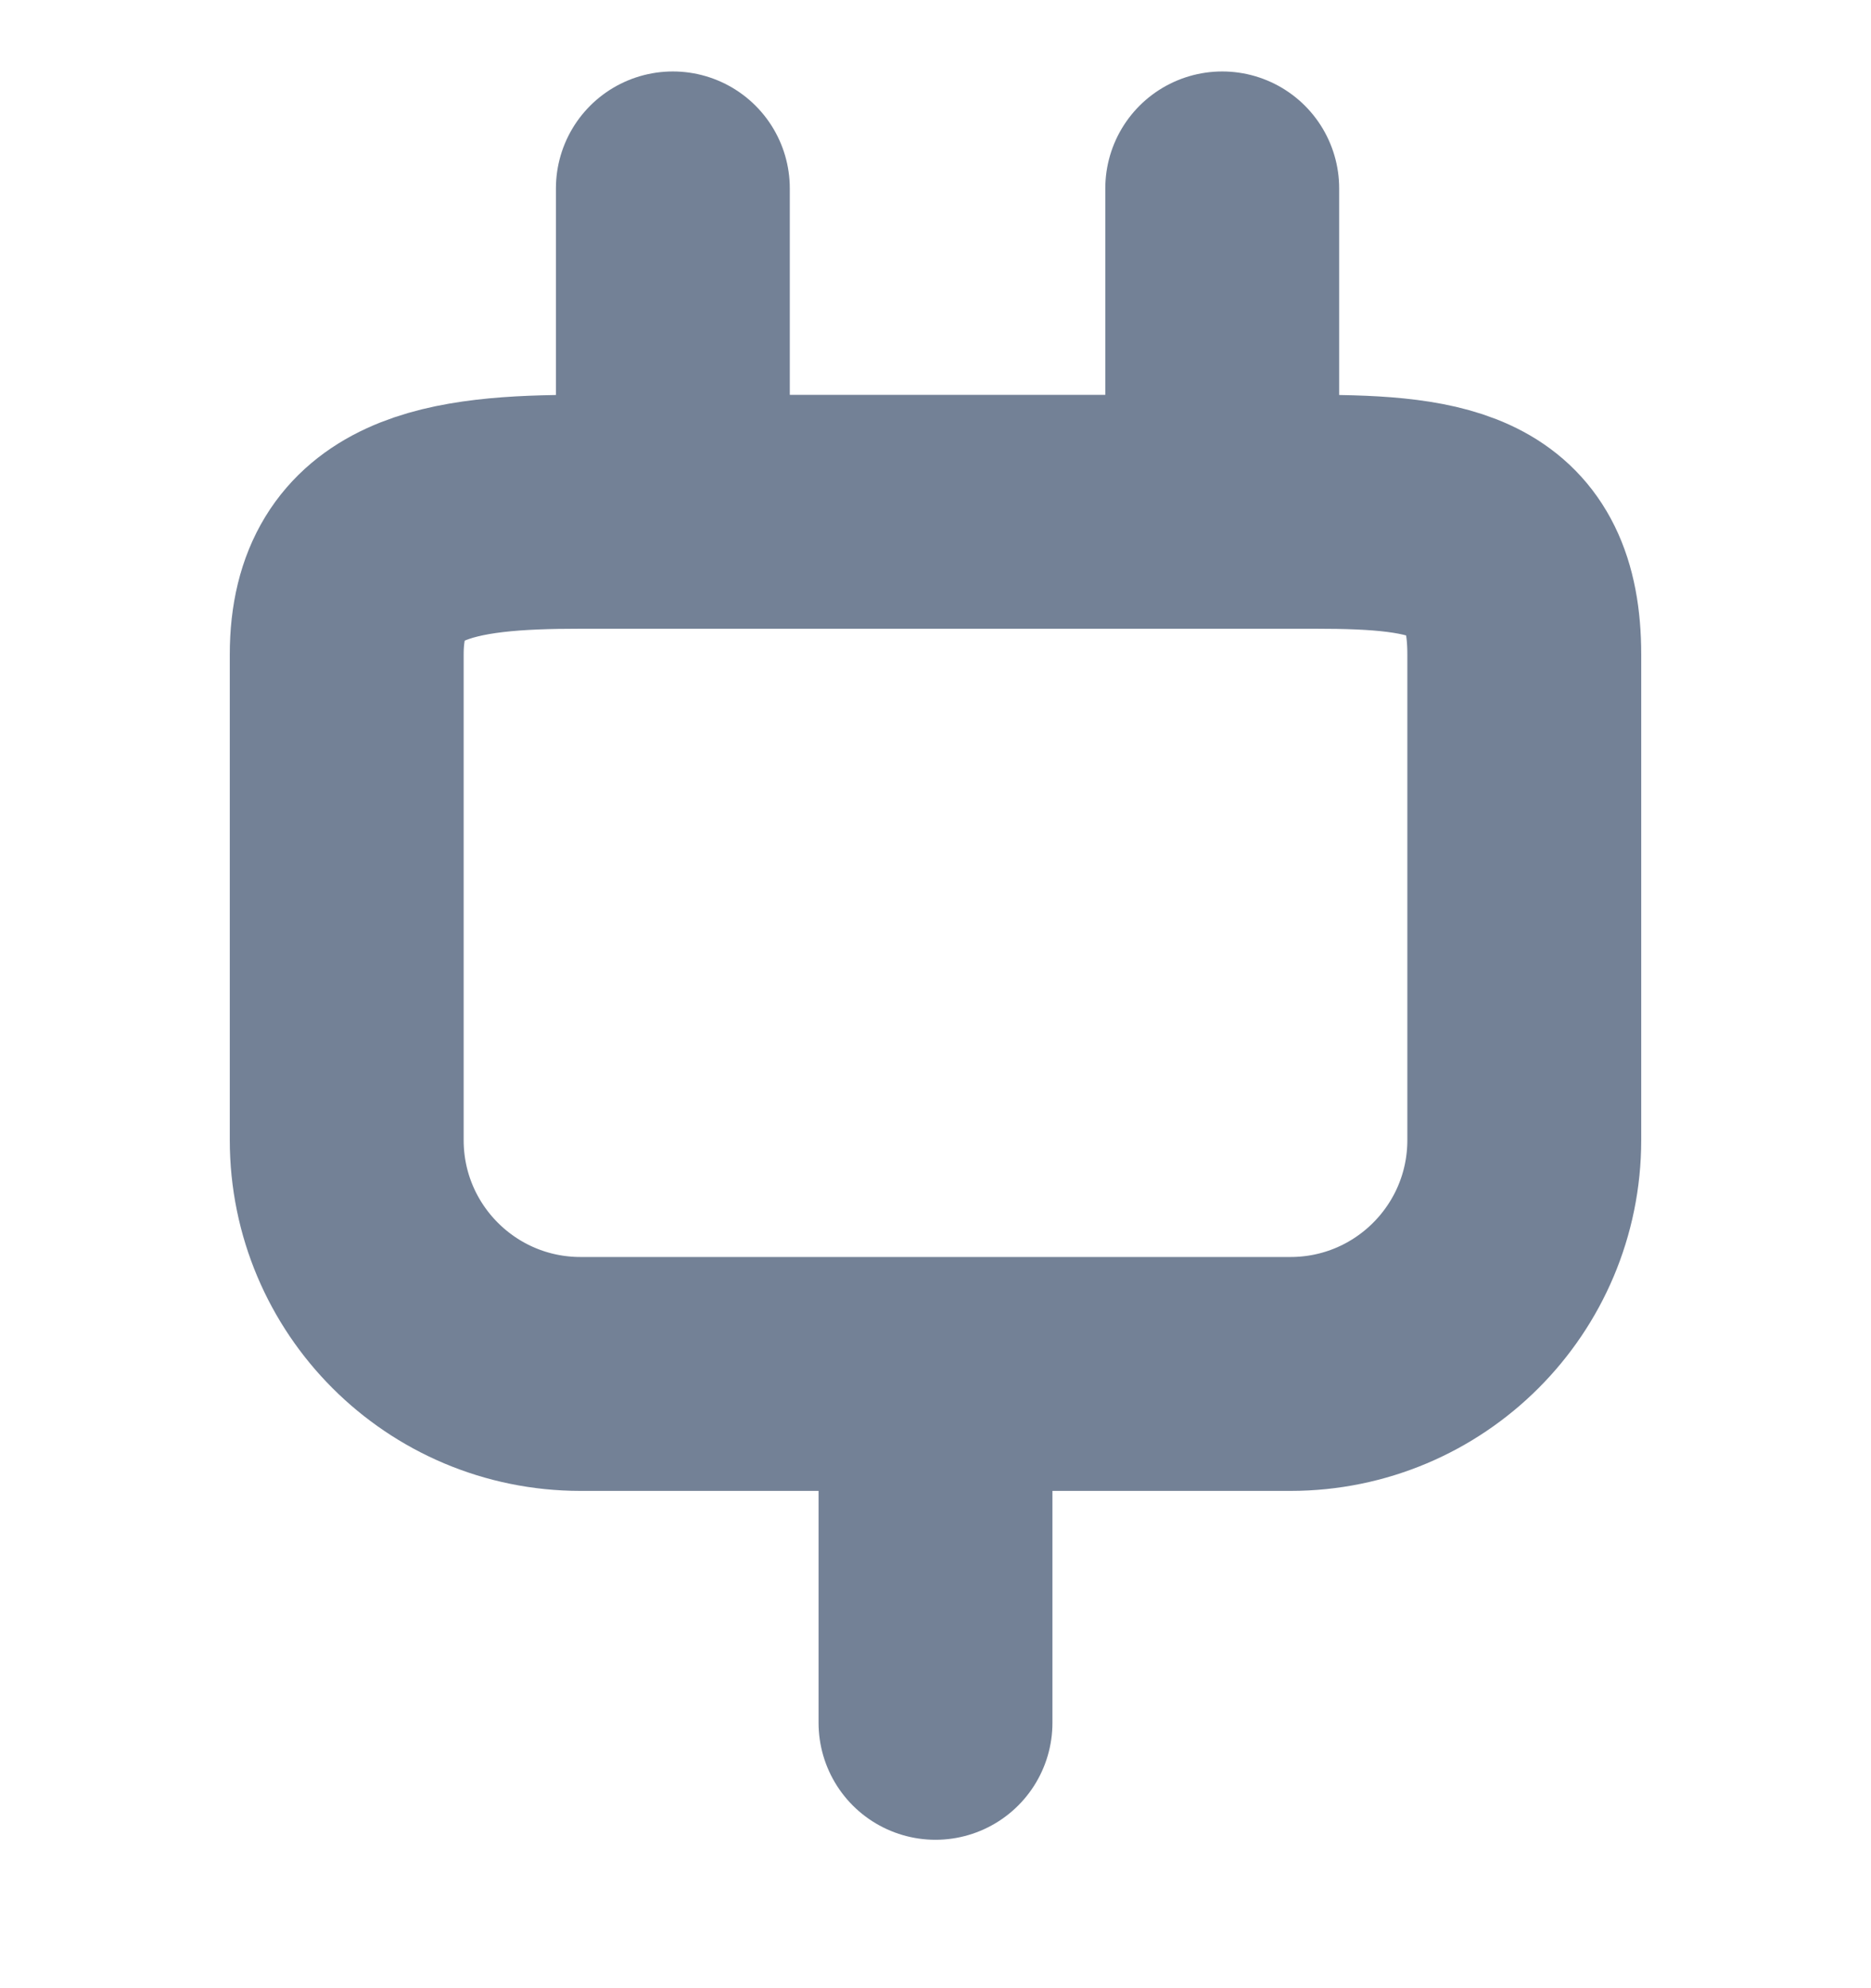 <svg width="16" height="17" viewBox="0 0 16 17" fill="none" xmlns="http://www.w3.org/2000/svg">
<g clip-path="url(#clip0_306_5586)">
<path d="M5.754 4.376L5.754 1.611M8 14.731V11.748M10.452 4.376V1.611M4.965 11.748H11.035C12.14 11.748 13.035 10.853 13.035 9.748V5.596C13.035 4.492 12.349 4.376 11.244 4.376H8.209H4.965C3.86 4.376 2.965 4.492 2.965 5.596V9.748C2.965 10.853 3.86 11.748 4.965 11.748Z" stroke="#738196" stroke-width="2" stroke-linecap="round"/>
</g>
<defs>
<clipPath id="clip0_306_5586">
<rect width="16" height="16" fill="white" transform="translate(0 0.15)"/>
</clipPath>
</defs>
</svg>
